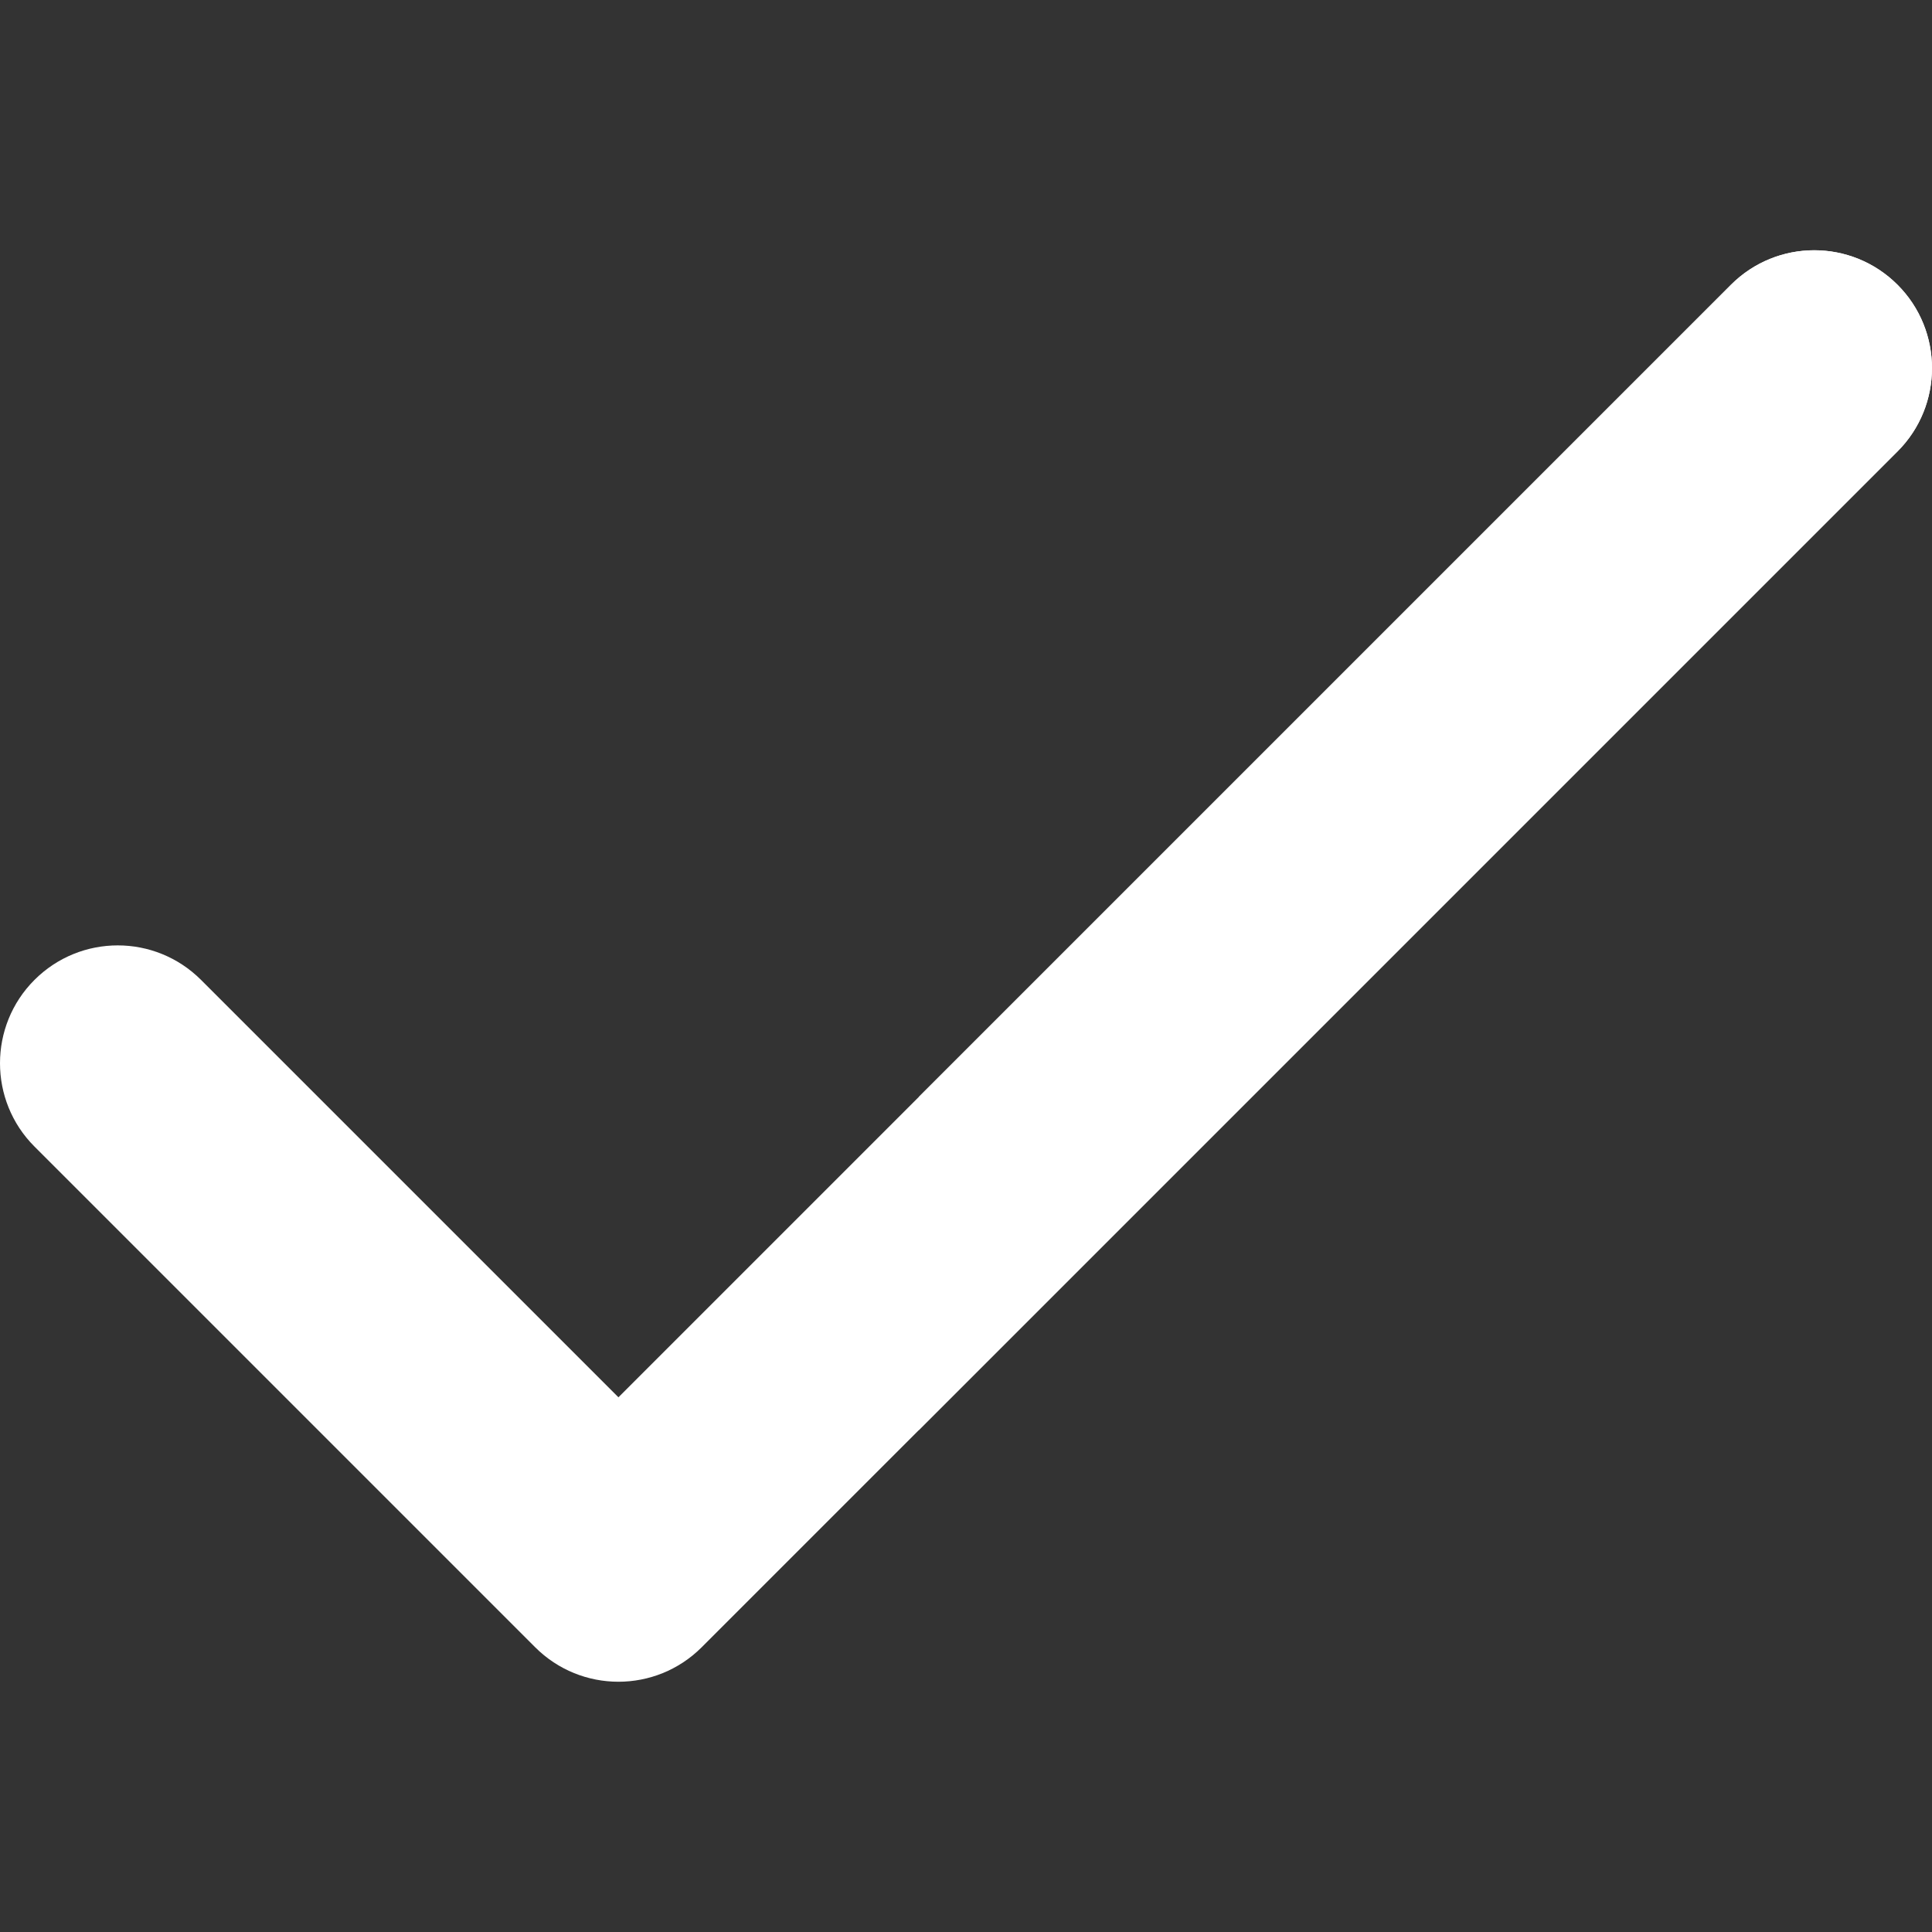 <svg width="512" height="512" viewBox="0 0 512 512" fill="none" xmlns="http://www.w3.org/2000/svg">
<rect x="0" y="0" width="512" height="512" fill="#333333" stroke="none"/>
<path d="M502.87 75.474C490.669 63.27 470.918 63.269 458.716 75.473L163.89 370.299L53.284 259.693C41.083 247.489 21.332 247.488 9.13 259.692C-3.043 271.866 -3.043 291.673 9.13 303.845L141.814 436.53C154.013 448.728 173.767 448.73 185.967 436.53L502.87 119.626C515.042 107.453 515.042 87.645 502.87 75.474Z" fill="white"/>
<path d="M502.87 75.474C490.669 63.27 470.918 63.269 458.716 75.473L243.511 290.678V378.984L502.87 119.626C515.042 107.453 515.042 87.645 502.87 75.474Z" fill="white"/>
</svg>
